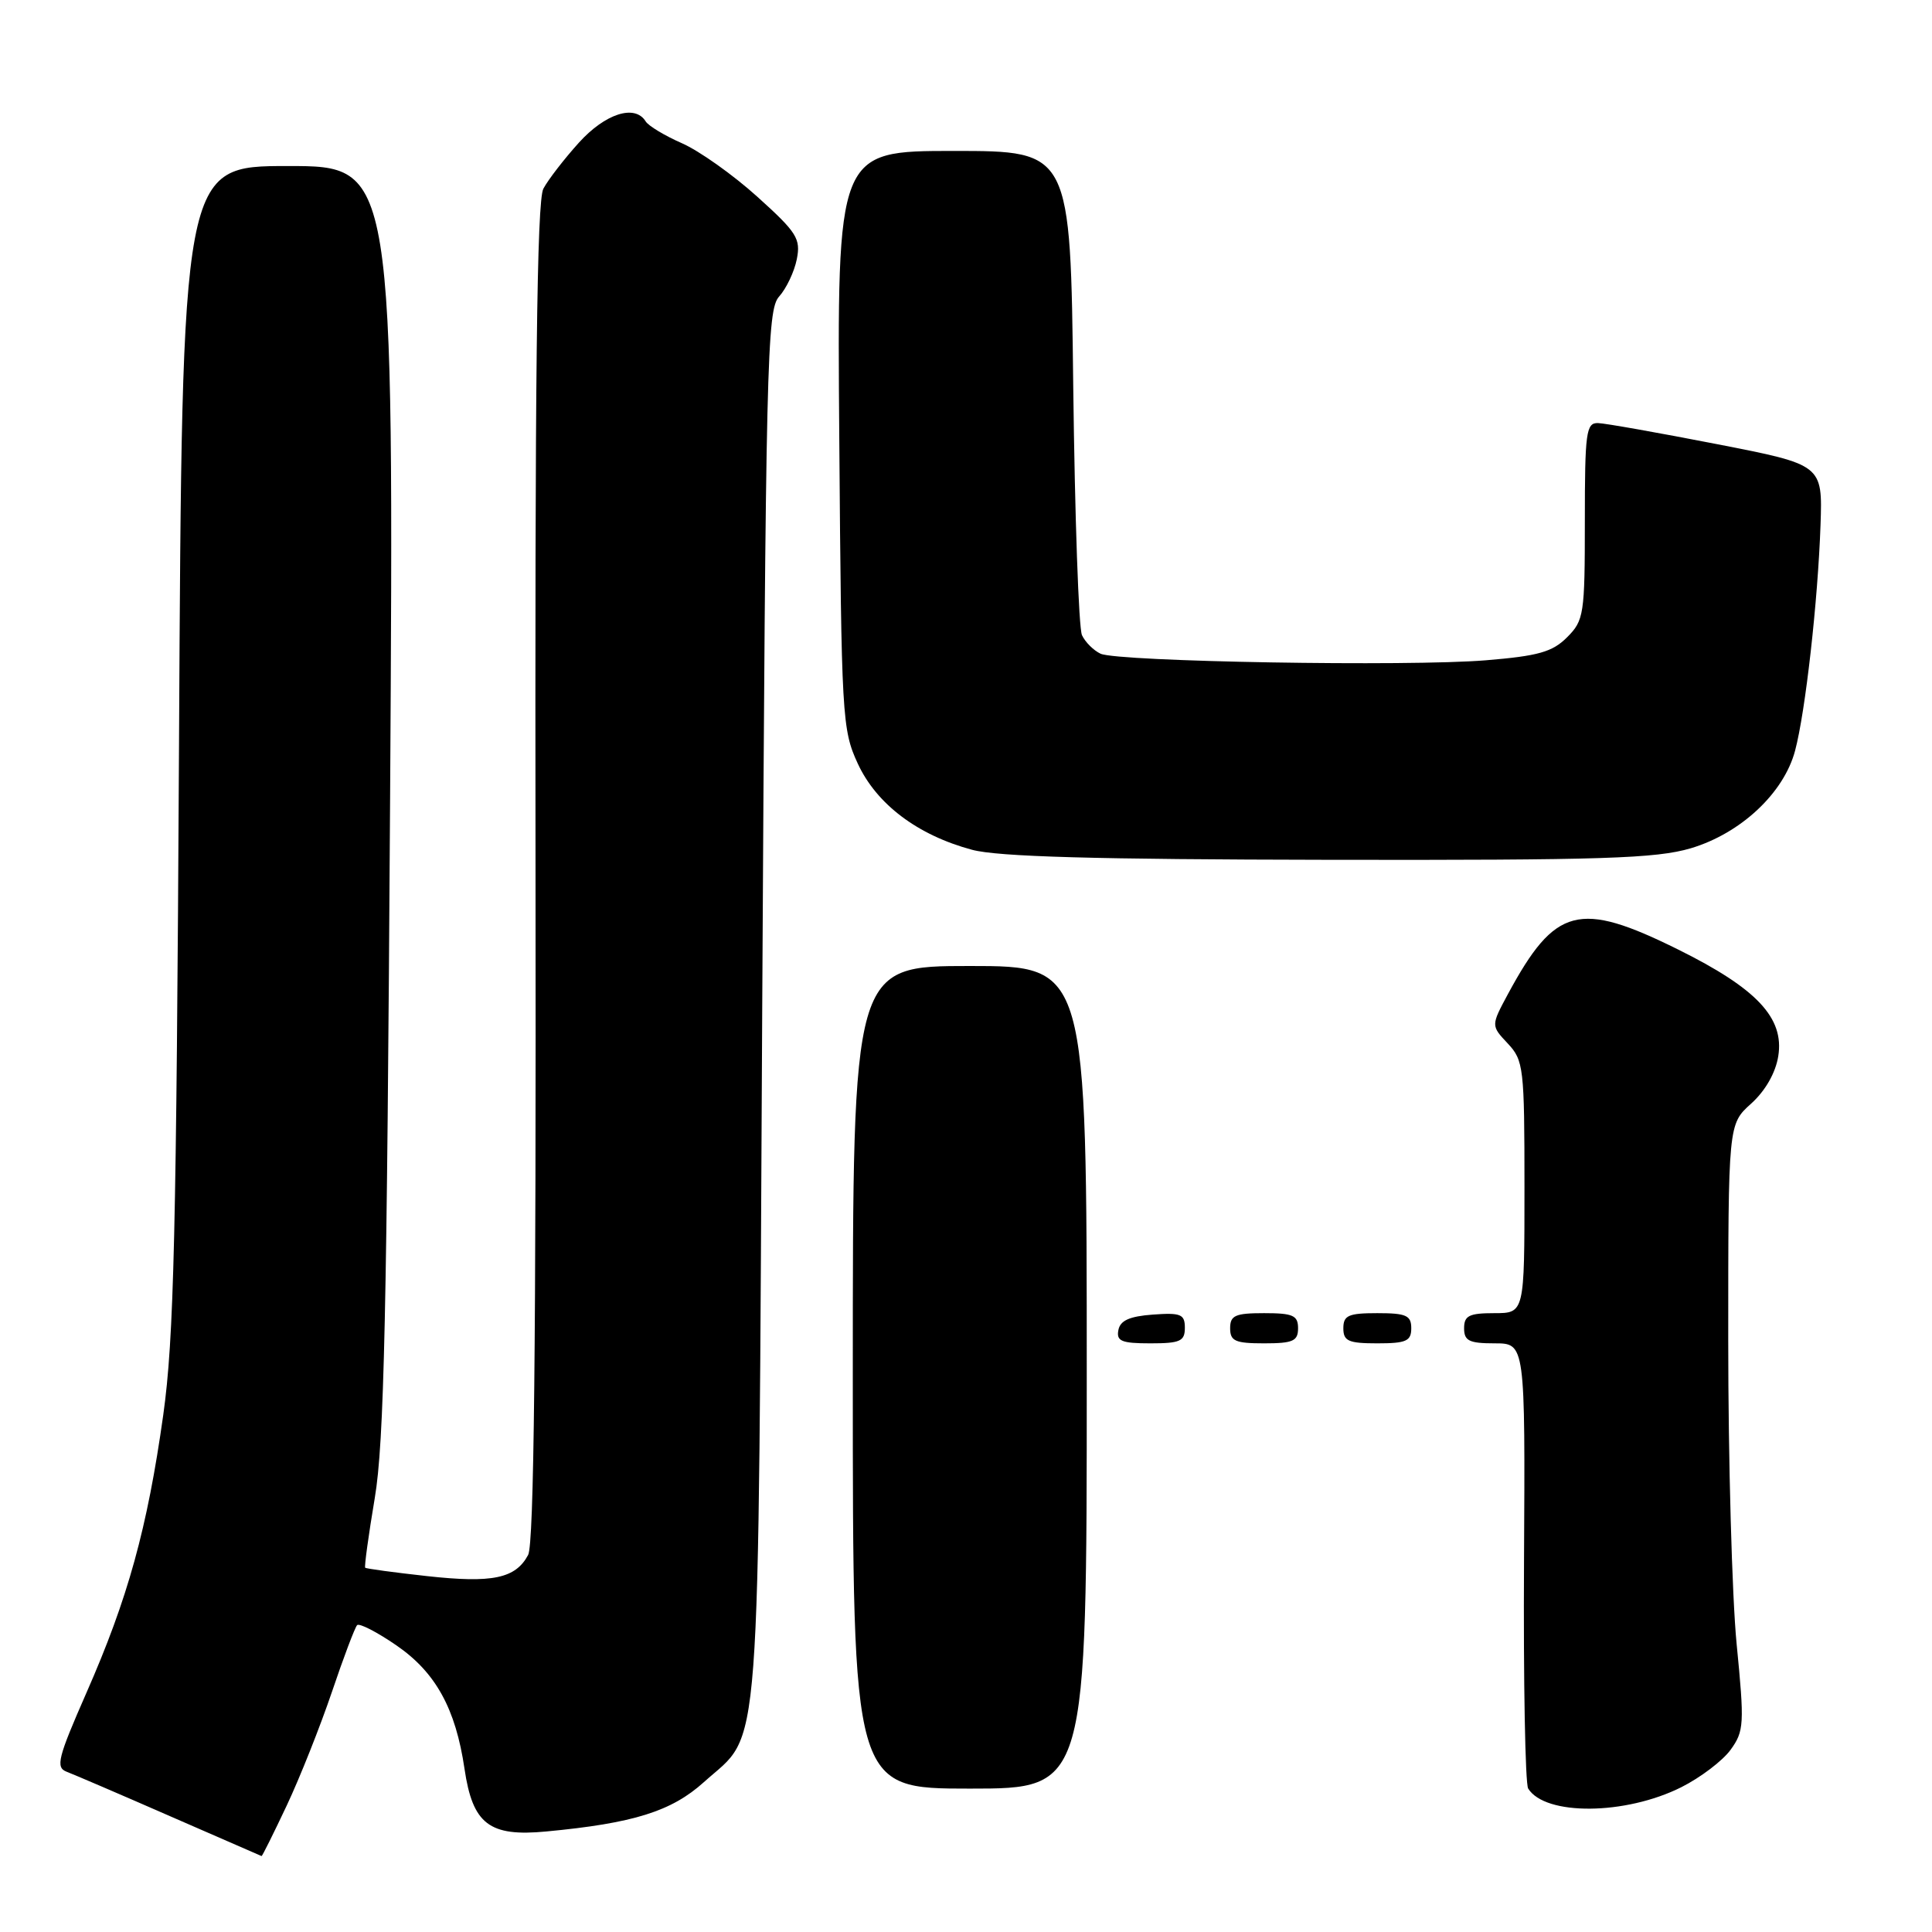 <?xml version="1.0" encoding="UTF-8" standalone="no"?>
<!DOCTYPE svg PUBLIC "-//W3C//DTD SVG 1.1//EN" "http://www.w3.org/Graphics/SVG/1.1/DTD/svg11.dtd" >
<svg xmlns="http://www.w3.org/2000/svg" xmlns:xlink="http://www.w3.org/1999/xlink" version="1.1" viewBox="0 0 256 256">
 <g >
 <path fill="currentColor"
d=" M 37.99 239.25 C 39.74 235.54 42.43 228.76 43.98 224.19 C 45.52 219.62 47.03 215.64 47.32 215.34 C 47.62 215.05 49.97 216.26 52.54 218.03 C 57.73 221.60 60.38 226.41 61.55 234.38 C 62.63 241.71 64.83 243.40 72.38 242.68 C 83.95 241.59 88.98 240.01 93.27 236.14 C 100.97 229.19 100.44 236.20 101.00 133.35 C 101.47 47.65 101.62 41.07 103.24 39.29 C 104.19 38.23 105.25 36.01 105.58 34.35 C 106.12 31.63 105.60 30.80 100.34 26.06 C 97.13 23.16 92.64 19.98 90.36 18.98 C 88.08 17.98 85.92 16.68 85.55 16.08 C 84.13 13.78 80.20 15.04 76.70 18.91 C 74.76 21.06 72.64 23.80 72.00 25.00 C 71.13 26.62 70.87 49.99 70.96 115.58 C 71.04 178.21 70.76 204.58 69.98 206.04 C 68.31 209.16 65.26 209.80 56.57 208.84 C 52.21 208.36 48.53 207.86 48.39 207.73 C 48.26 207.59 48.83 203.43 49.66 198.49 C 50.90 191.15 51.27 174.12 51.69 105.75 C 52.20 22.00 52.20 22.00 38.16 22.00 C 24.12 22.00 24.12 22.00 23.72 98.75 C 23.37 163.74 23.05 177.34 21.63 187.50 C 19.52 202.52 16.95 211.81 11.45 224.31 C 7.66 232.94 7.35 234.19 8.82 234.76 C 9.74 235.11 15.90 237.75 22.50 240.64 C 29.10 243.52 34.57 245.90 34.66 245.94 C 34.74 245.97 36.24 242.96 37.99 239.25 Z  M 222.79 236.81 C 225.32 235.54 228.26 233.31 229.31 231.86 C 231.10 229.39 231.16 228.47 230.11 217.81 C 229.50 211.53 229.00 193.47 229.00 177.68 C 229.00 148.97 229.00 148.97 232.03 146.24 C 233.92 144.54 235.28 142.15 235.63 139.94 C 236.44 134.87 232.78 130.98 222.35 125.81 C 209.22 119.31 206.07 120.13 199.82 131.70 C 197.56 135.90 197.56 135.90 199.78 138.26 C 201.89 140.51 202.00 141.45 202.00 157.31 C 202.00 174.00 202.00 174.00 198.00 174.00 C 194.67 174.00 194.00 174.33 194.00 176.00 C 194.00 177.67 194.67 178.00 198.05 178.00 C 202.10 178.00 202.10 178.00 201.94 206.92 C 201.85 222.82 202.10 236.35 202.49 236.99 C 204.74 240.62 215.38 240.53 222.79 236.81 Z  M 144.00 182.50 C 144.00 128.00 144.00 128.00 128.50 128.00 C 113.00 128.00 113.00 128.00 113.00 182.50 C 113.00 237.00 113.00 237.00 128.50 237.00 C 144.00 237.00 144.00 237.00 144.00 182.50 Z  M 157.00 175.94 C 157.00 174.14 156.47 173.92 152.76 174.19 C 149.66 174.42 148.43 174.97 148.19 176.25 C 147.91 177.71 148.61 178.00 152.43 178.00 C 156.38 178.00 157.00 177.72 157.00 175.94 Z  M 172.00 176.00 C 172.00 174.30 171.33 174.00 167.50 174.00 C 163.67 174.00 163.00 174.30 163.00 176.00 C 163.00 177.70 163.67 178.00 167.50 178.00 C 171.33 178.00 172.00 177.70 172.00 176.00 Z  M 187.00 176.00 C 187.00 174.30 186.33 174.00 182.50 174.00 C 178.67 174.00 178.00 174.30 178.00 176.00 C 178.00 177.70 178.67 178.00 182.50 178.00 C 186.33 178.00 187.00 177.70 187.00 176.00 Z  M 224.04 112.40 C 230.65 110.43 236.37 105.09 237.86 99.46 C 239.23 94.32 240.88 79.64 241.23 69.54 C 241.50 61.58 241.50 61.58 227.50 58.85 C 219.80 57.35 212.71 56.09 211.75 56.06 C 210.17 56.01 210.00 57.26 210.00 69.05 C 210.00 81.41 209.88 82.21 207.65 84.44 C 205.71 86.39 203.83 86.92 196.90 87.49 C 186.65 88.34 148.15 87.68 145.83 86.62 C 144.91 86.19 143.80 85.09 143.37 84.17 C 142.93 83.25 142.42 68.44 142.21 51.25 C 141.85 20.00 141.85 20.00 126.38 20.00 C 110.91 20.00 110.91 20.00 111.21 58.25 C 111.49 95.02 111.58 96.68 113.66 101.18 C 116.15 106.56 121.58 110.66 128.80 112.60 C 132.22 113.52 145.09 113.88 176.07 113.93 C 212.37 113.99 219.43 113.76 224.04 112.40 Z "/>
</g>
</svg>